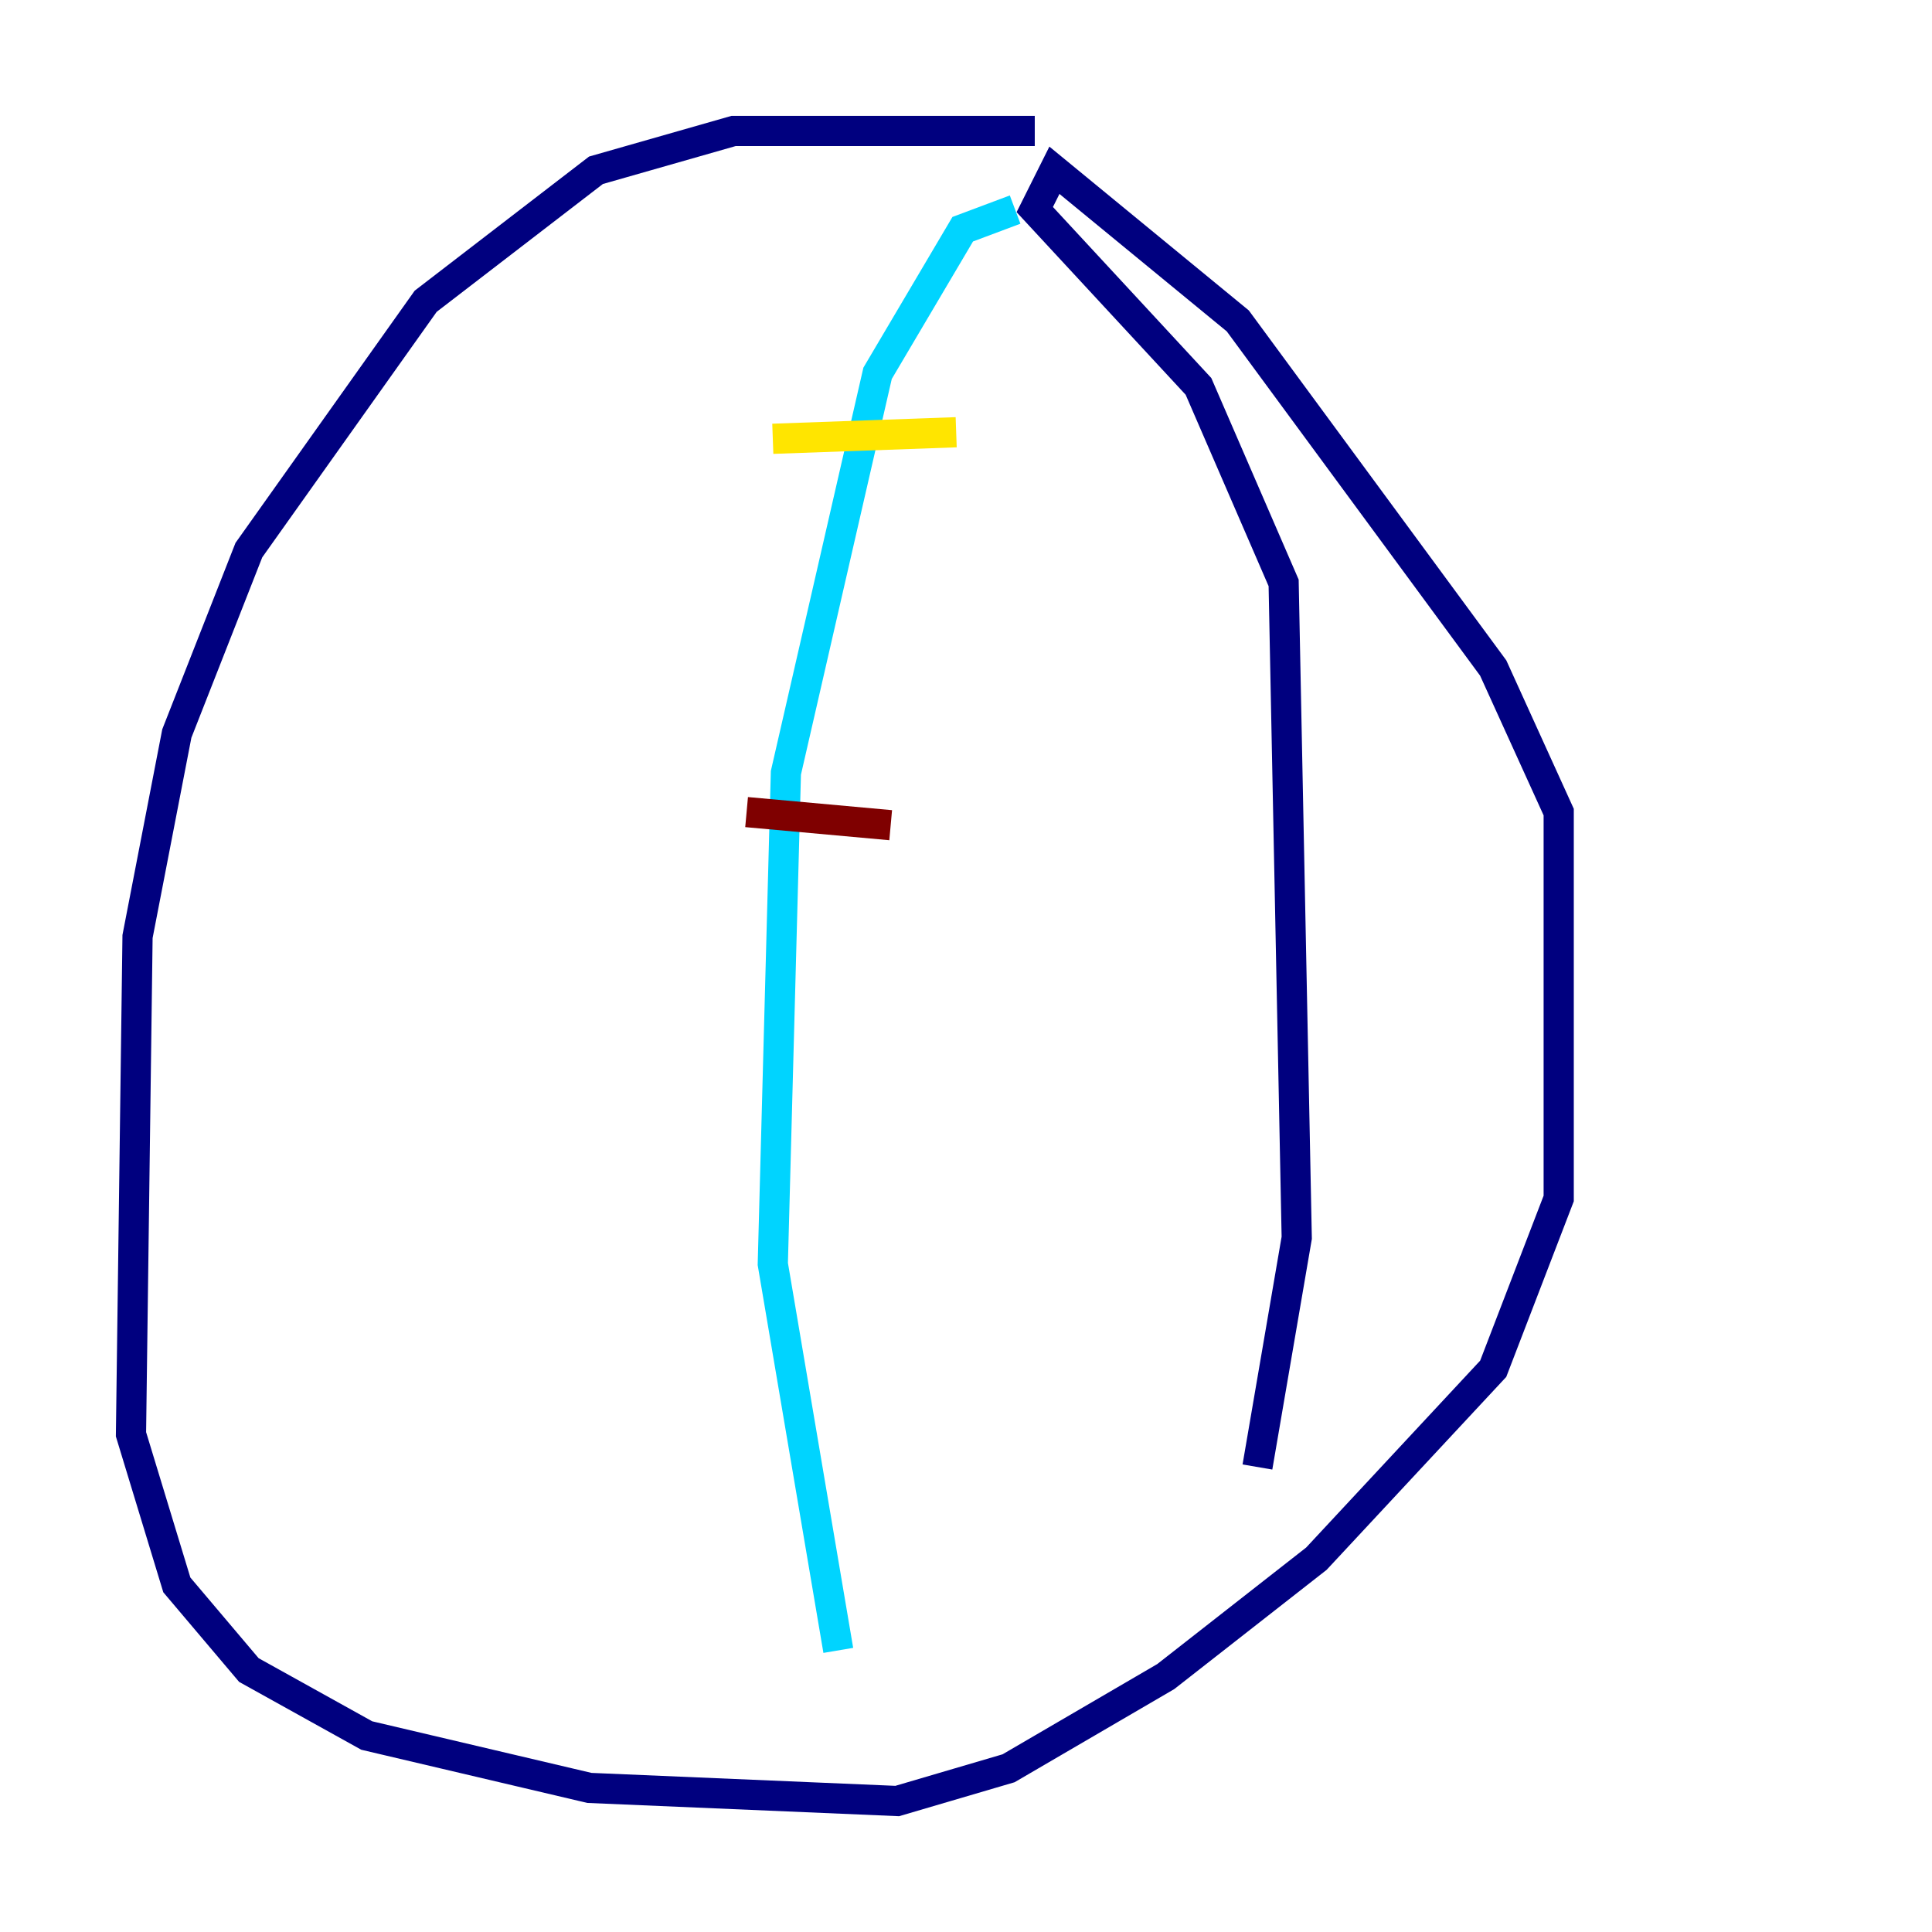 <?xml version="1.0" encoding="utf-8" ?>
<svg baseProfile="tiny" height="128" version="1.2" viewBox="0,0,128,128" width="128" xmlns="http://www.w3.org/2000/svg" xmlns:ev="http://www.w3.org/2001/xml-events" xmlns:xlink="http://www.w3.org/1999/xlink"><defs /><polyline fill="none" points="68.556,8.678 48.597,8.678 39.485,11.281 28.203,19.959 16.488,36.447 11.715,48.597 9.112,62.047 8.678,95.024 11.715,105.003 16.488,110.644 24.298,114.983 39.051,118.454 59.444,119.322 66.82,117.153 77.234,111.078 87.214,103.268 98.929,90.685 103.268,79.403 103.268,53.803 98.929,44.258 82.007,21.261 69.858,11.281 68.556,13.885 79.403,25.6 85.044,38.617 85.912,82.007 83.308,97.193" stroke="#00007f" stroke-width="2" /><polyline fill="none" points="67.254,13.885 63.783,15.186 58.142,24.732 52.068,51.2 51.2,83.742 55.539,109.342" stroke="#00d4ff" stroke-width="2" /><polyline fill="none" points="51.2,29.071 63.349,28.637" stroke="#ffe500" stroke-width="2" /><polyline fill="none" points="49.464,53.803 59.01,54.671" stroke="#7f0000" stroke-width="2" /></svg>